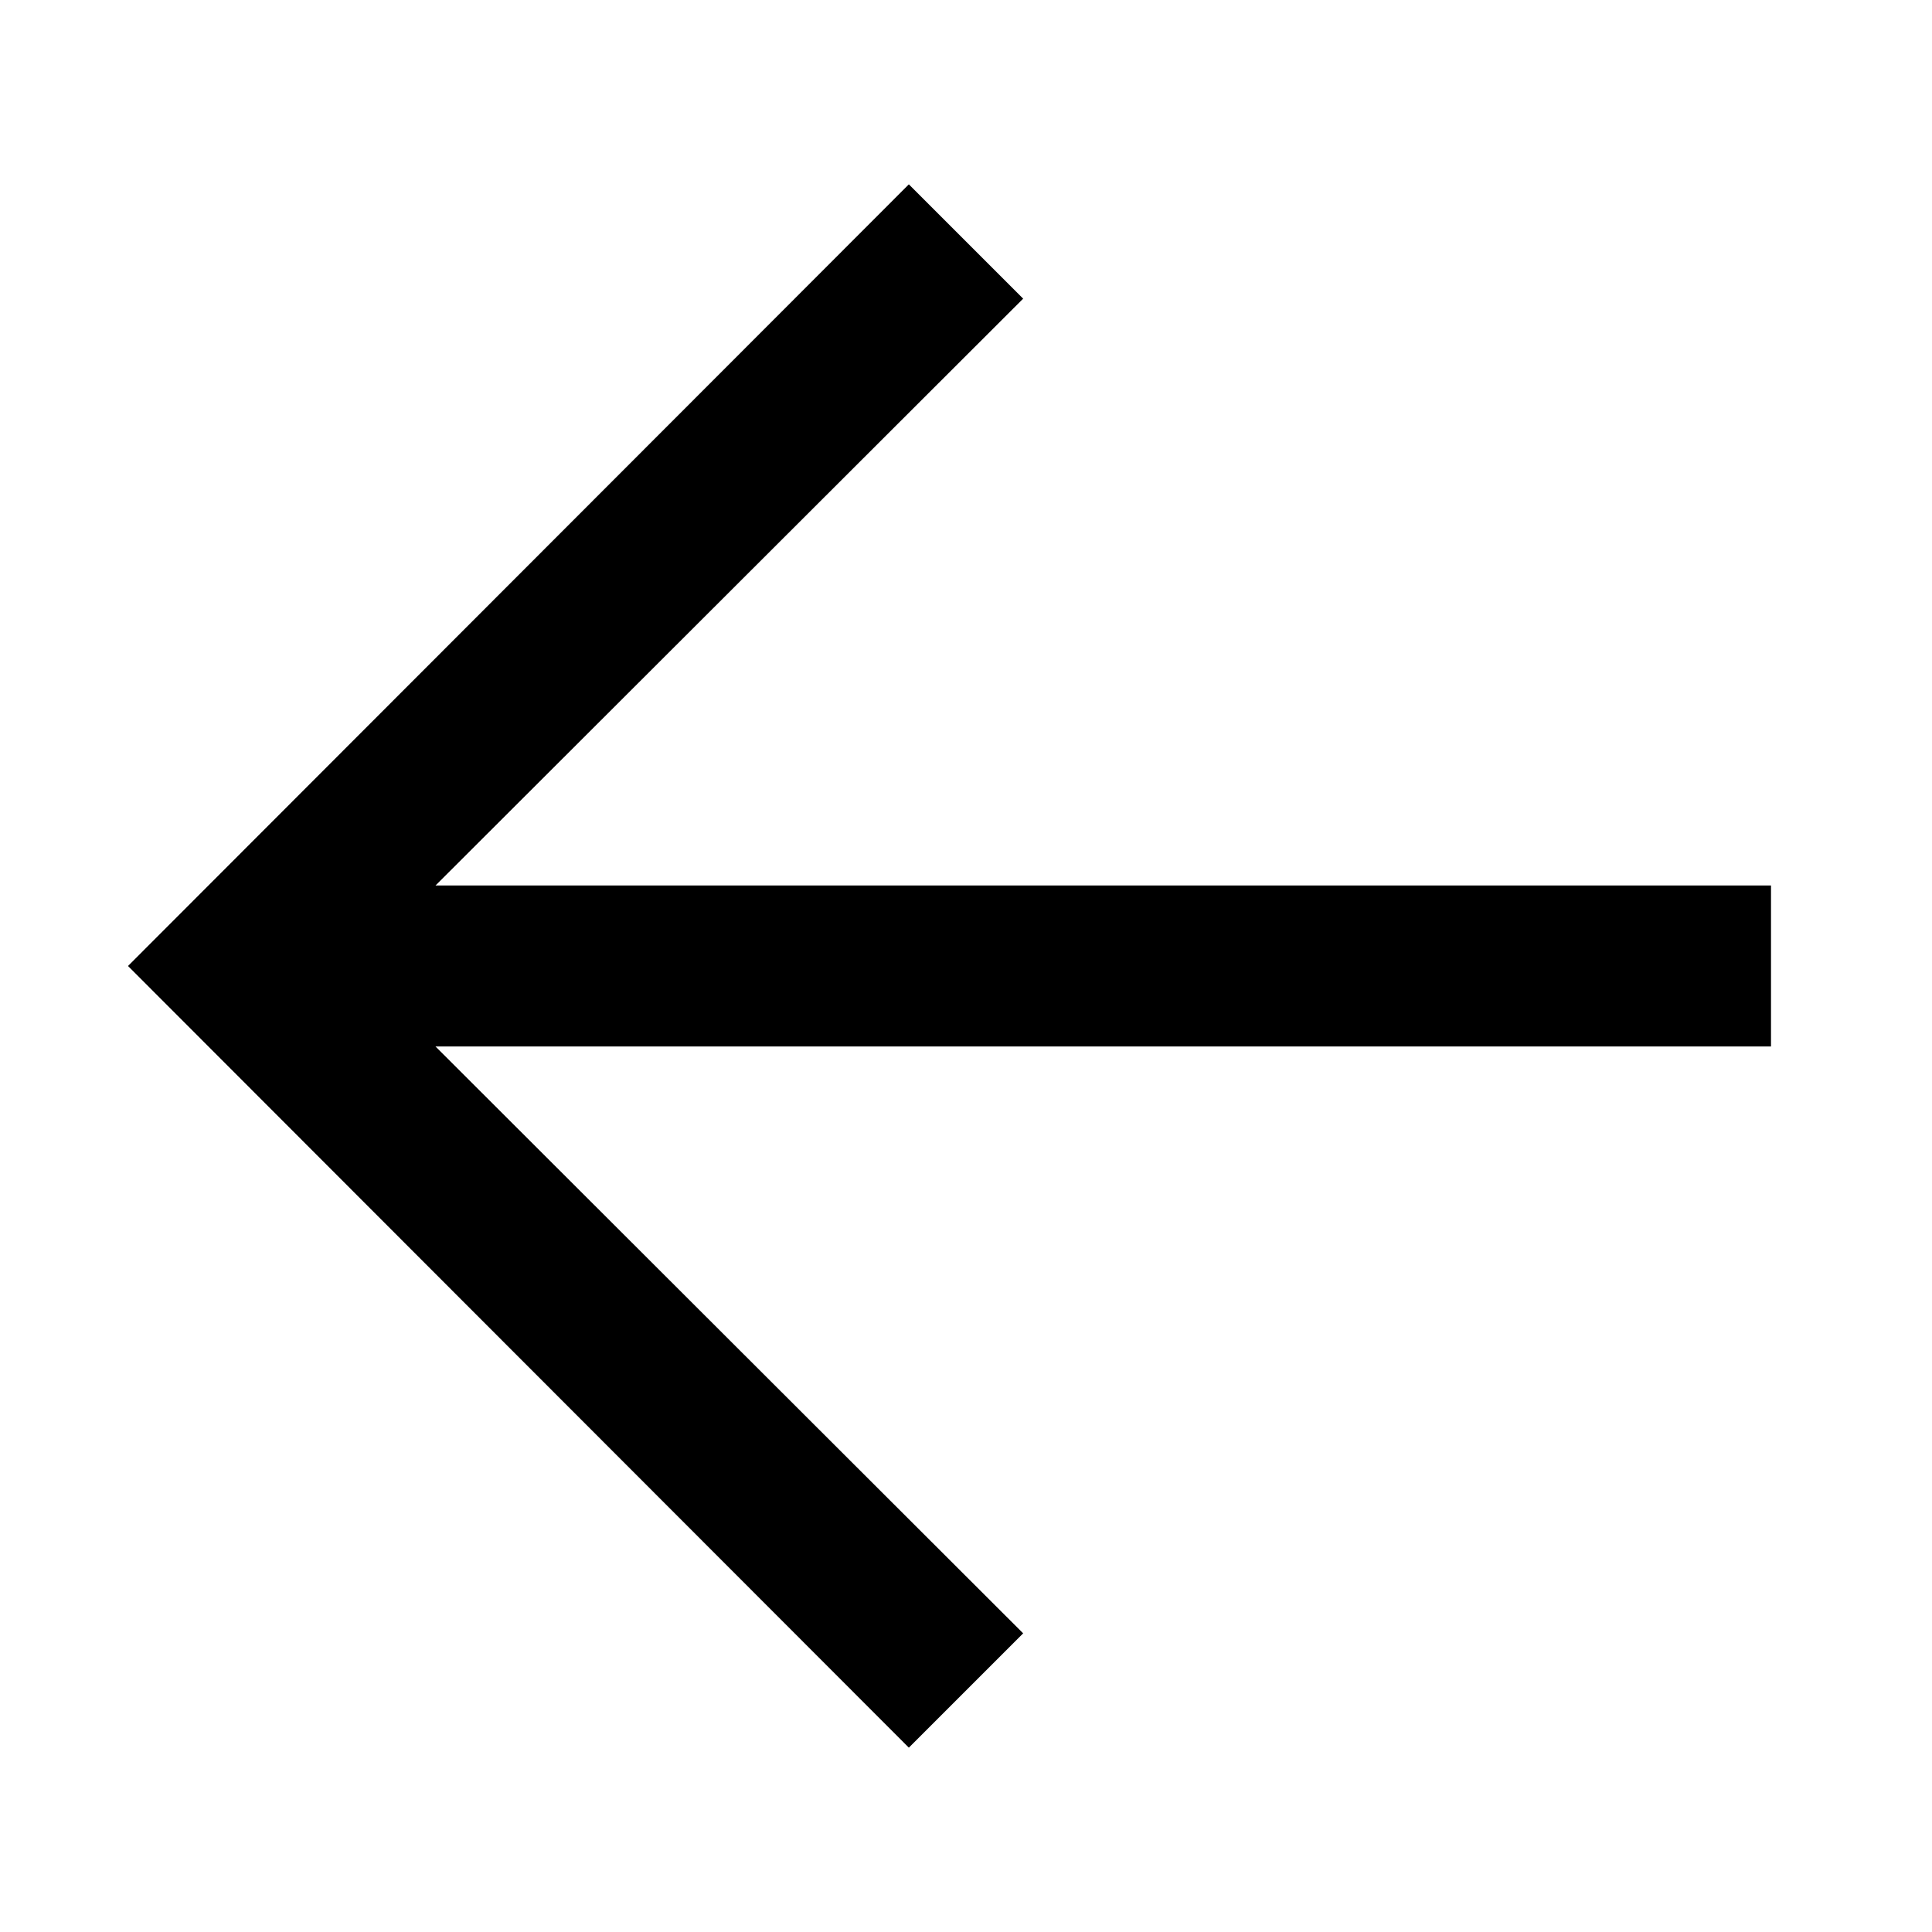 <!-- Generated by IcoMoon.io -->
<svg version="1.1" xmlns="http://www.w3.org/2000/svg" width="24" height="24" viewBox="0 0 24 24">
<title>arrow-left-bold</title>
<path d="M22 11h-16.59l7.3-7.29-1.42-1.42-9.7 9.71 9.7 9.71 1.42-1.42-7.3-7.29h16.59v-2z"></path>
</svg>
